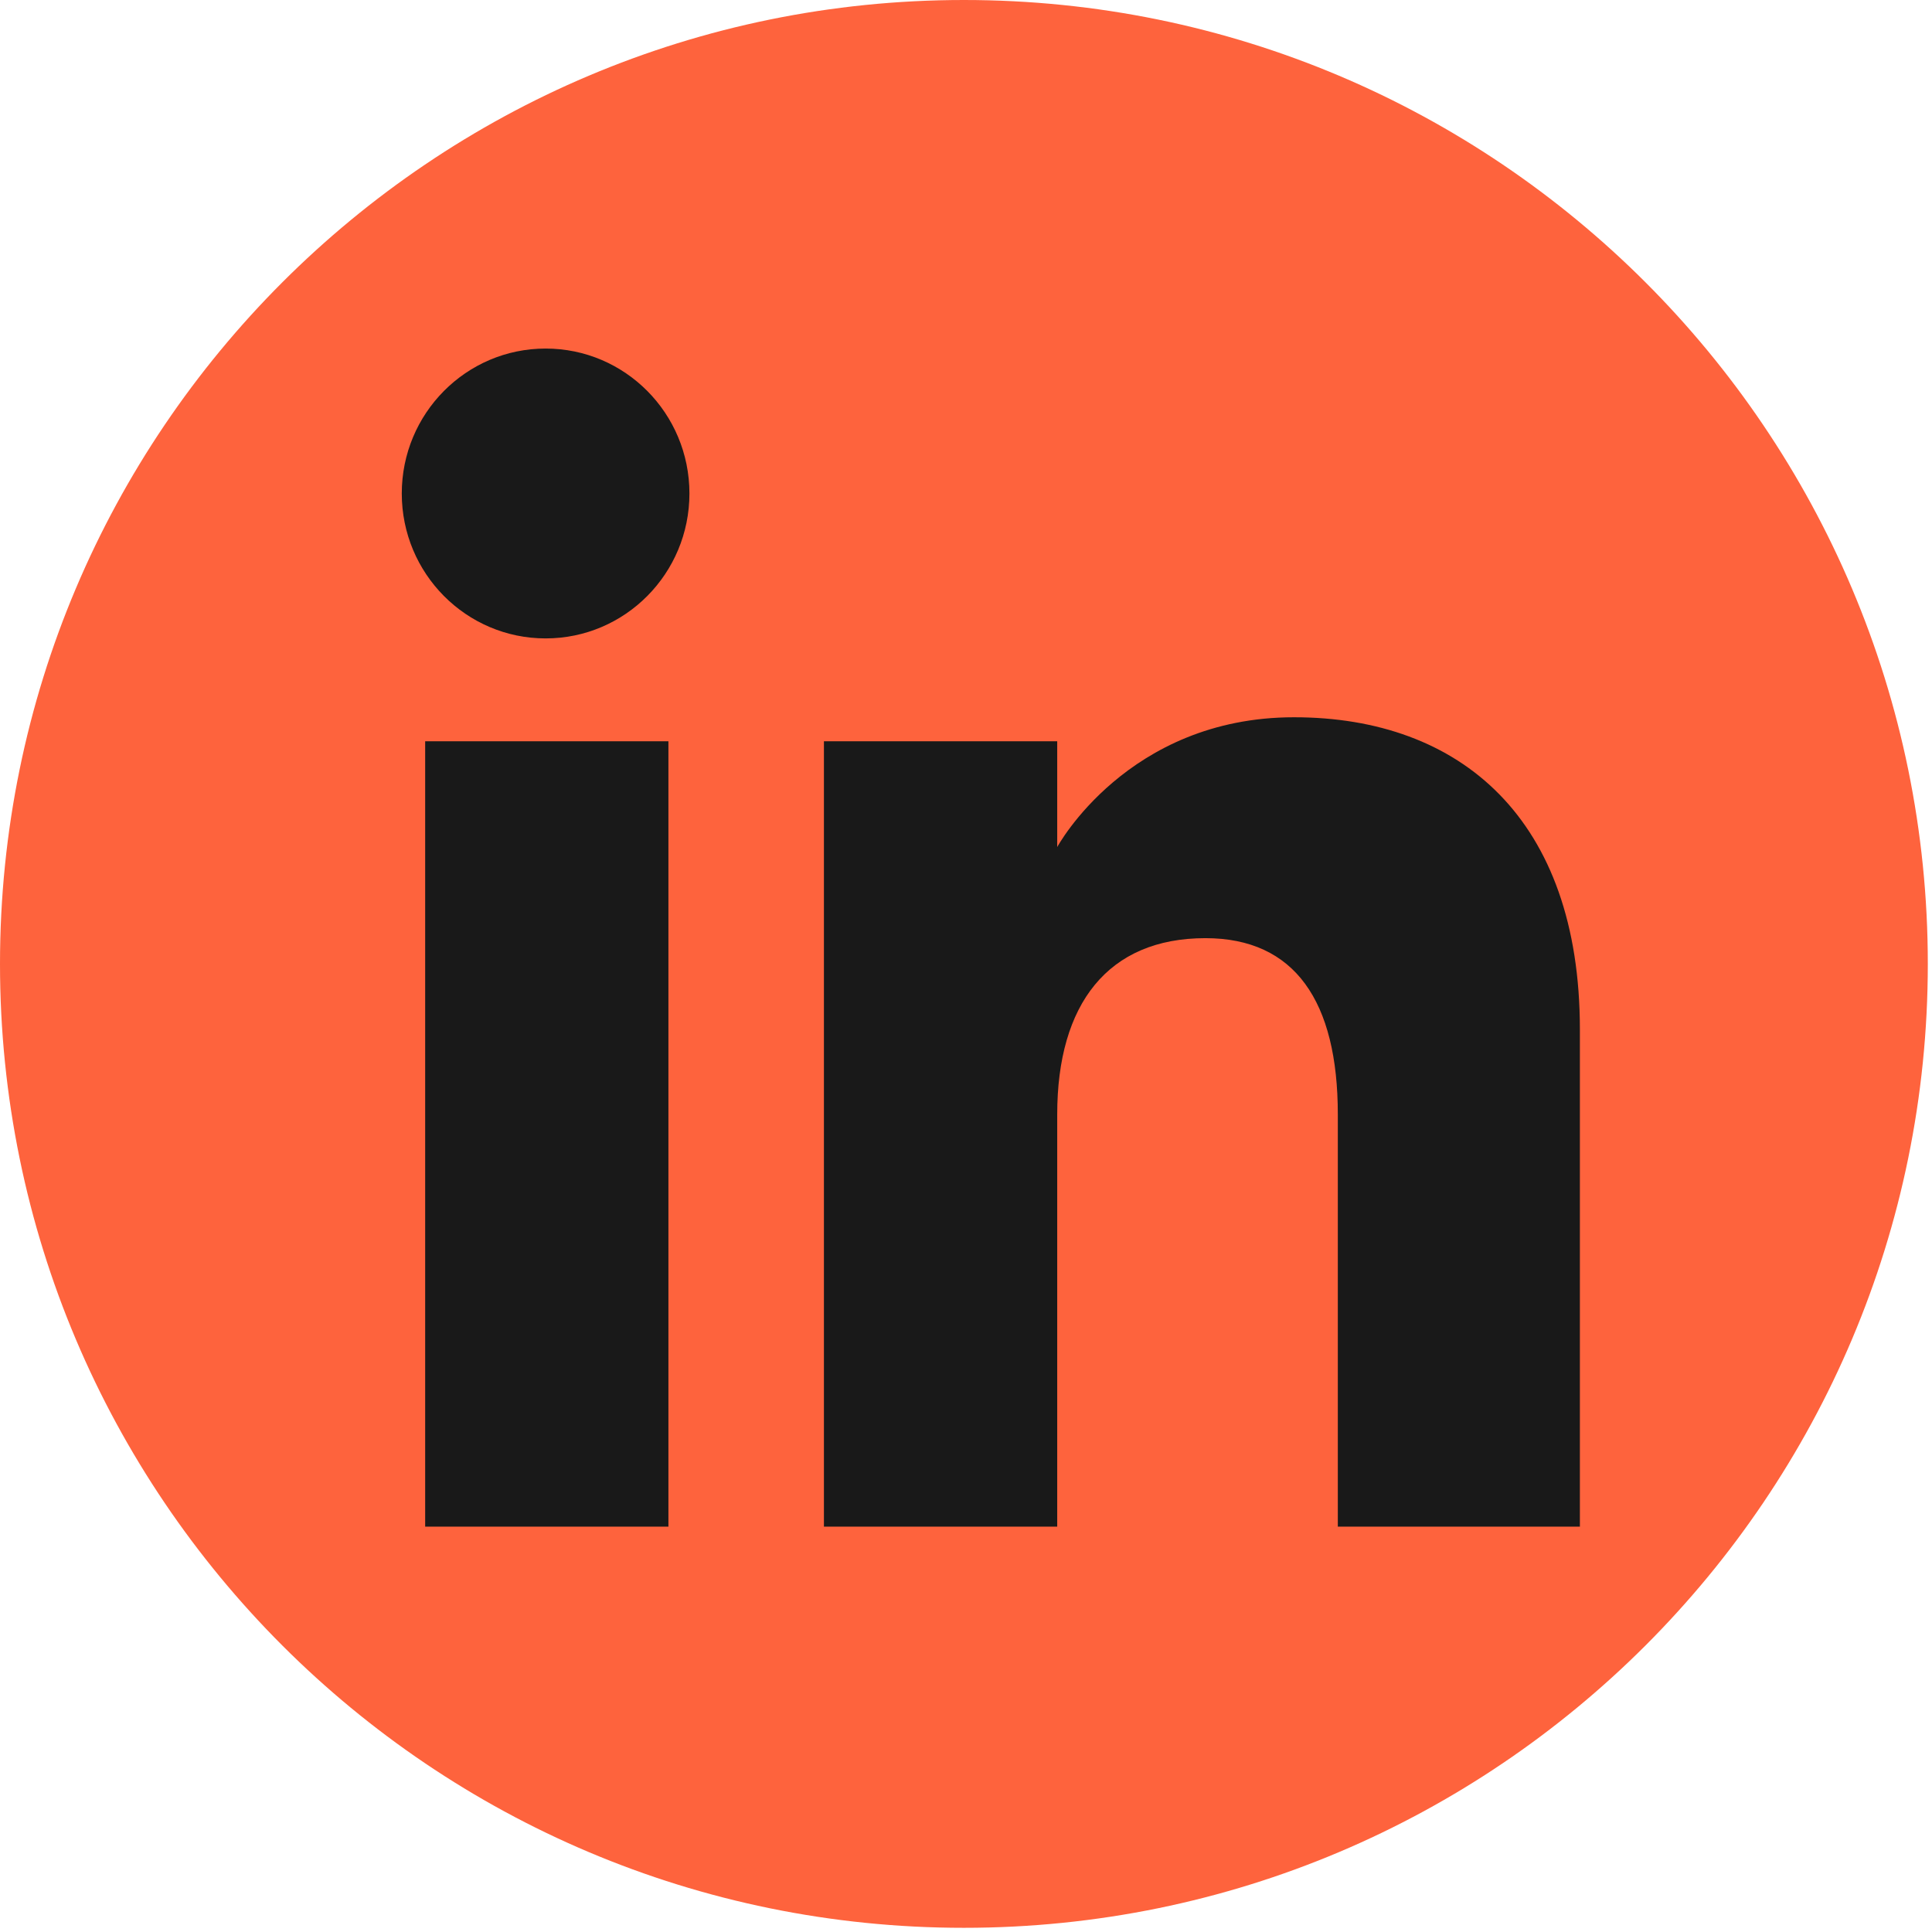<svg width="173" height="173" viewBox="0 0 173 173" fill="none" xmlns="http://www.w3.org/2000/svg">
<path fill-rule="evenodd" clip-rule="evenodd" d="M86.313 172.625C133.982 172.625 172.625 133.982 172.625 86.313C172.625 38.644 133.982 0 86.313 0C38.644 0 0 38.644 0 86.313C0 133.982 38.644 172.625 86.313 172.625Z" fill="#FE633D"/>
<path fill-rule="evenodd" clip-rule="evenodd" d="M141.47 136.704H119.794V99.786C119.794 89.664 115.948 84.007 107.937 84.007C99.221 84.007 94.668 89.894 94.668 99.786V136.704H73.778V66.375H94.668V75.849C94.668 75.849 100.948 64.227 115.873 64.227C130.79 64.227 141.47 73.336 141.47 92.176V136.704ZM48.858 57.166C41.742 57.166 35.977 51.355 35.977 44.189C35.977 37.022 41.742 31.211 48.858 31.211C55.973 31.211 61.735 37.022 61.735 44.189C61.735 51.355 55.973 57.166 48.858 57.166ZM38.071 136.704H59.853V66.375H38.071V136.704Z" fill="#191919"/>
</svg>
